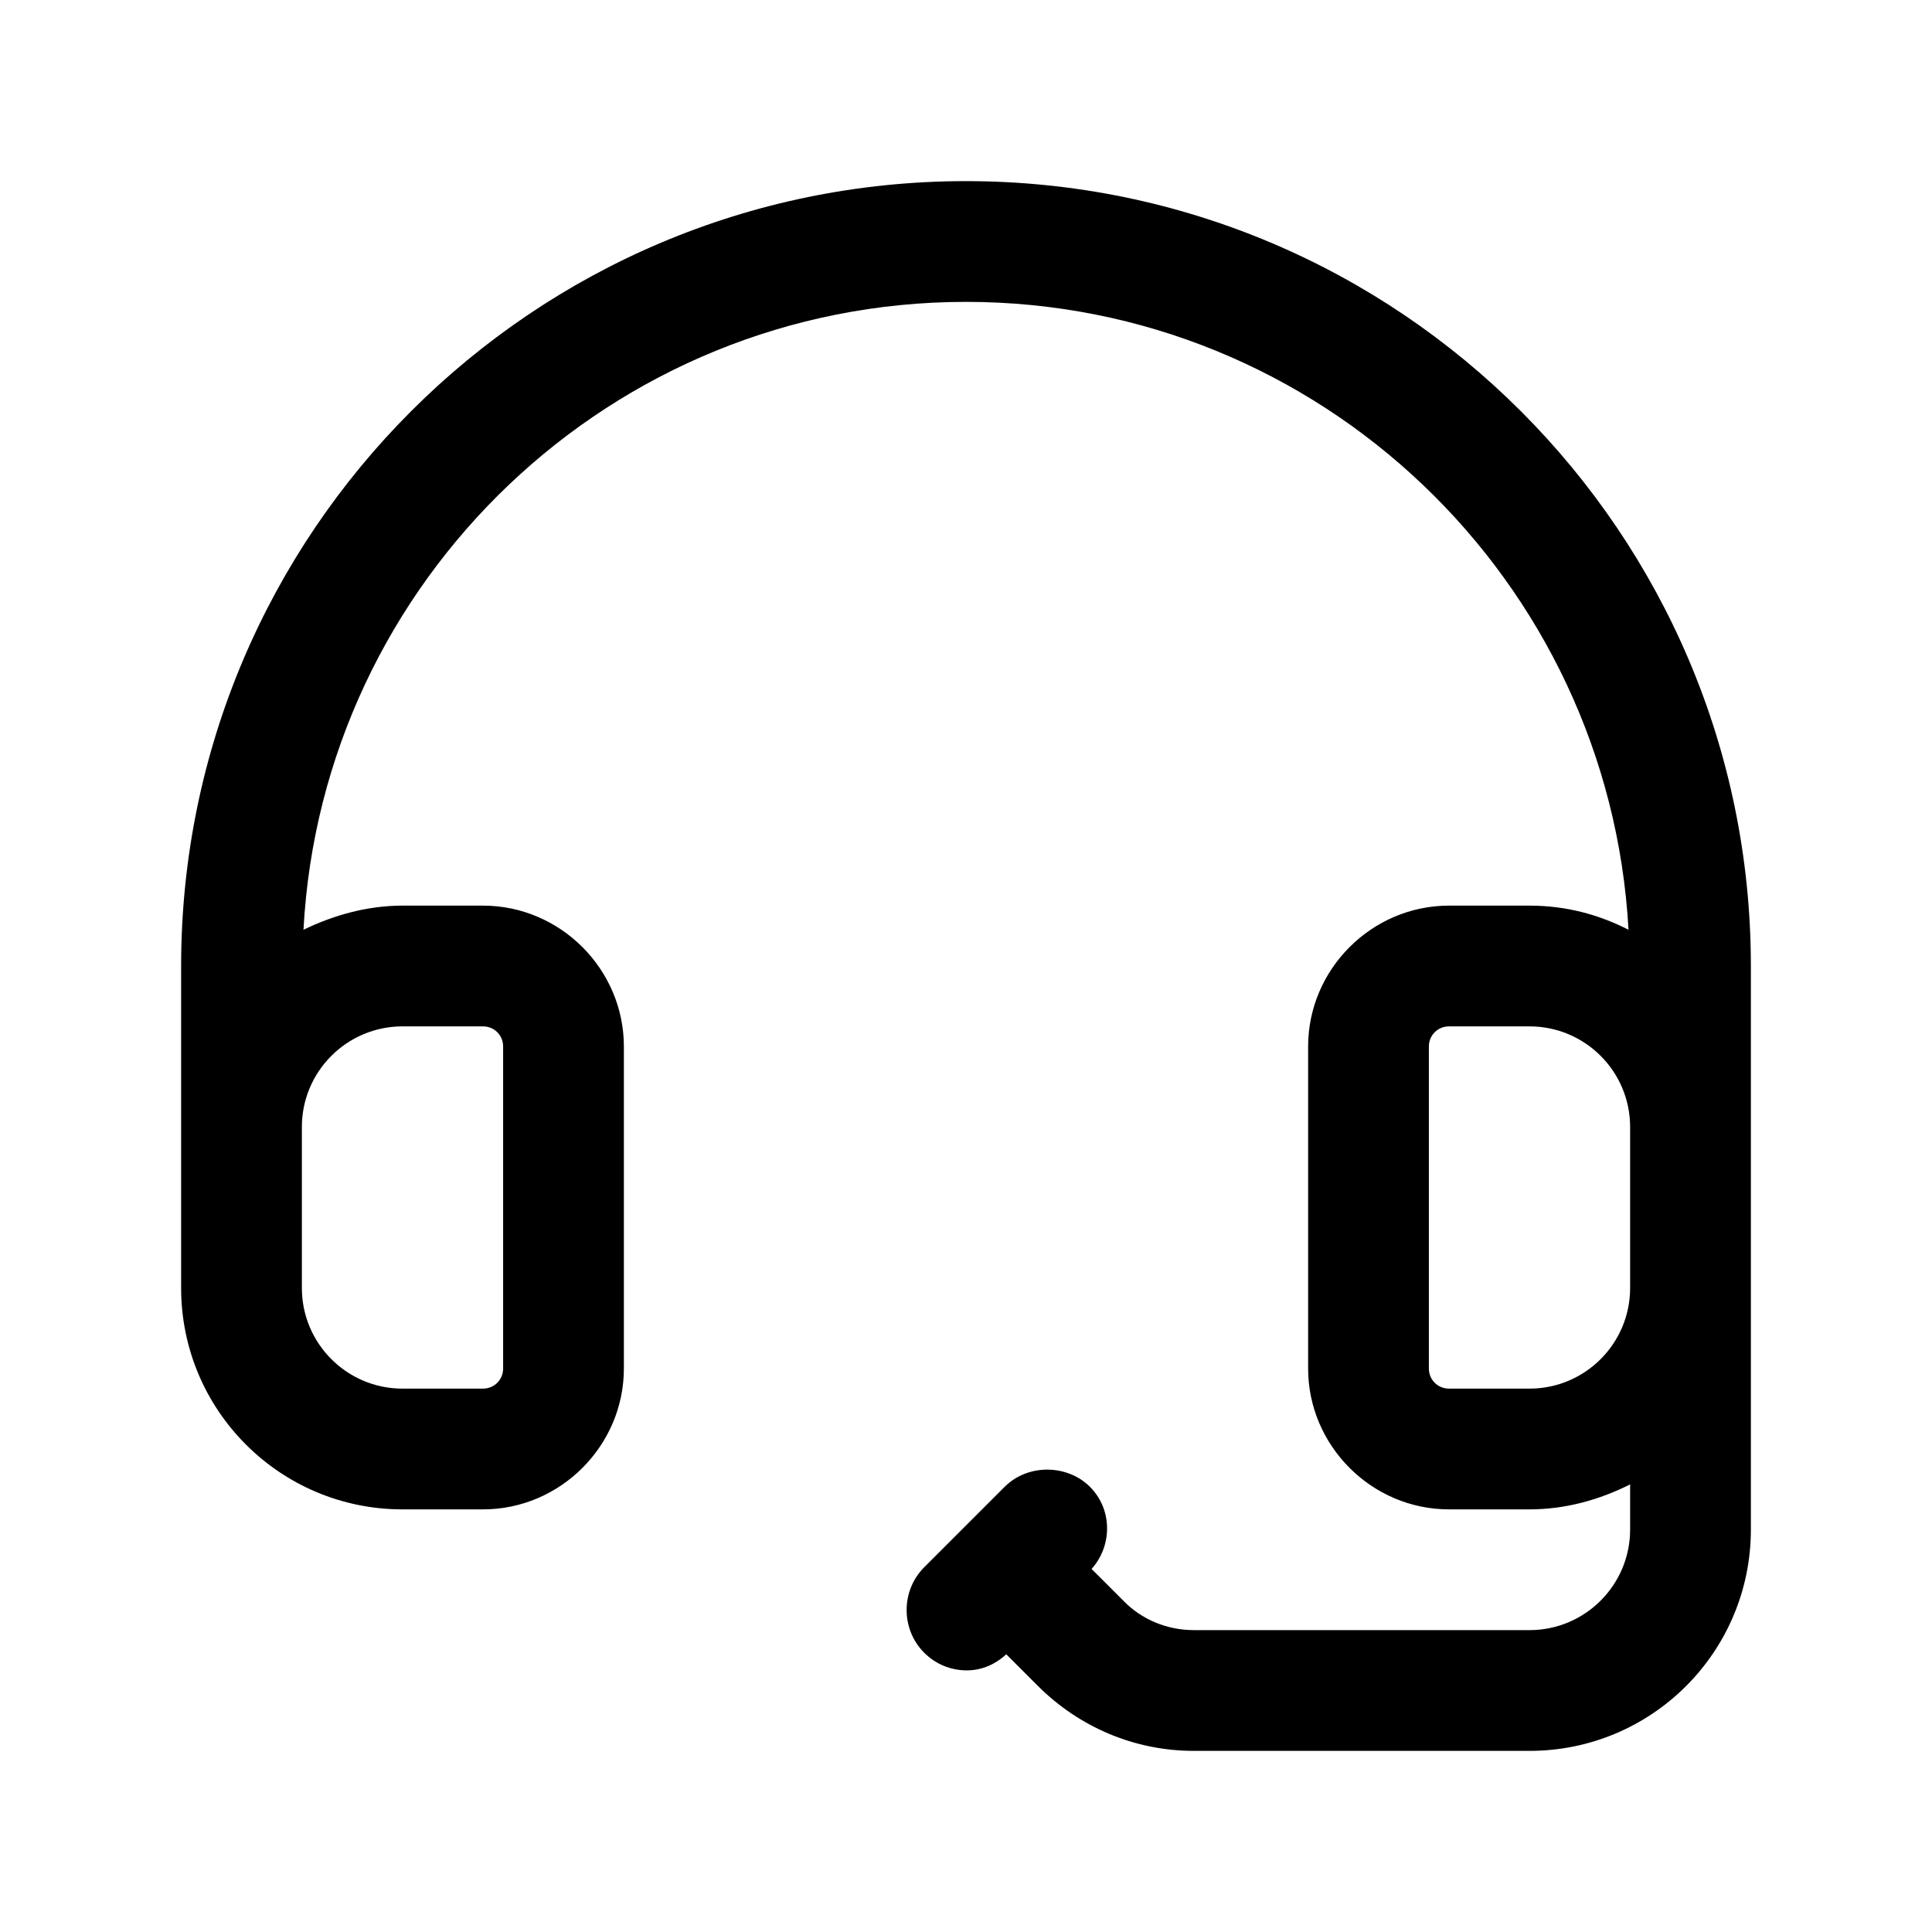<svg width="24" height="24" viewBox="0 0 24 24" fill="none" xmlns="http://www.w3.org/2000/svg">
<path d="M12 2.25C6.62 2.25 2.25 6.62 2.25 12V16C2.25 17.52 3.48 18.75 5 18.75H6C6.96 18.75 7.75 17.96 7.75 17V13C7.75 12.04 6.96 11.25 6 11.25H5C4.56 11.25 4.14 11.37 3.77 11.55C4 7.21 7.6 3.75 12 3.75C16.4 3.75 19.99 7.21 20.23 11.55C19.86 11.36 19.45 11.25 19 11.25H18C17.04 11.25 16.25 12.04 16.25 13V17C16.25 17.96 17.04 18.75 18 18.75H19C19.45 18.75 19.87 18.63 20.25 18.44V19C20.25 19.69 19.69 20.25 19 20.25H14.83C14.5 20.25 14.18 20.12 13.95 19.88L13.56 19.49C13.82 19.2 13.82 18.75 13.54 18.47C13.26 18.19 12.77 18.18 12.48 18.47L11.48 19.47C11.19 19.76 11.19 20.24 11.48 20.53C11.63 20.68 11.82 20.75 12.01 20.75C12.19 20.75 12.36 20.68 12.5 20.55L12.89 20.94C13.41 21.46 14.1 21.75 14.83 21.75H19C20.52 21.75 21.75 20.52 21.75 19V12C21.75 6.62 17.38 2.25 12 2.25ZM5 12.75H6C6.14 12.75 6.25 12.86 6.25 13V17C6.25 17.14 6.14 17.25 6 17.25H5C4.31 17.25 3.75 16.69 3.75 16V14C3.75 13.31 4.31 12.75 5 12.75ZM19 17.25H18C17.86 17.25 17.75 17.14 17.75 17V13C17.75 12.86 17.86 12.75 18 12.75H19C19.69 12.75 20.25 13.31 20.25 14V16C20.25 16.69 19.69 17.25 19 17.25Z" fill="black"/>
</svg>
